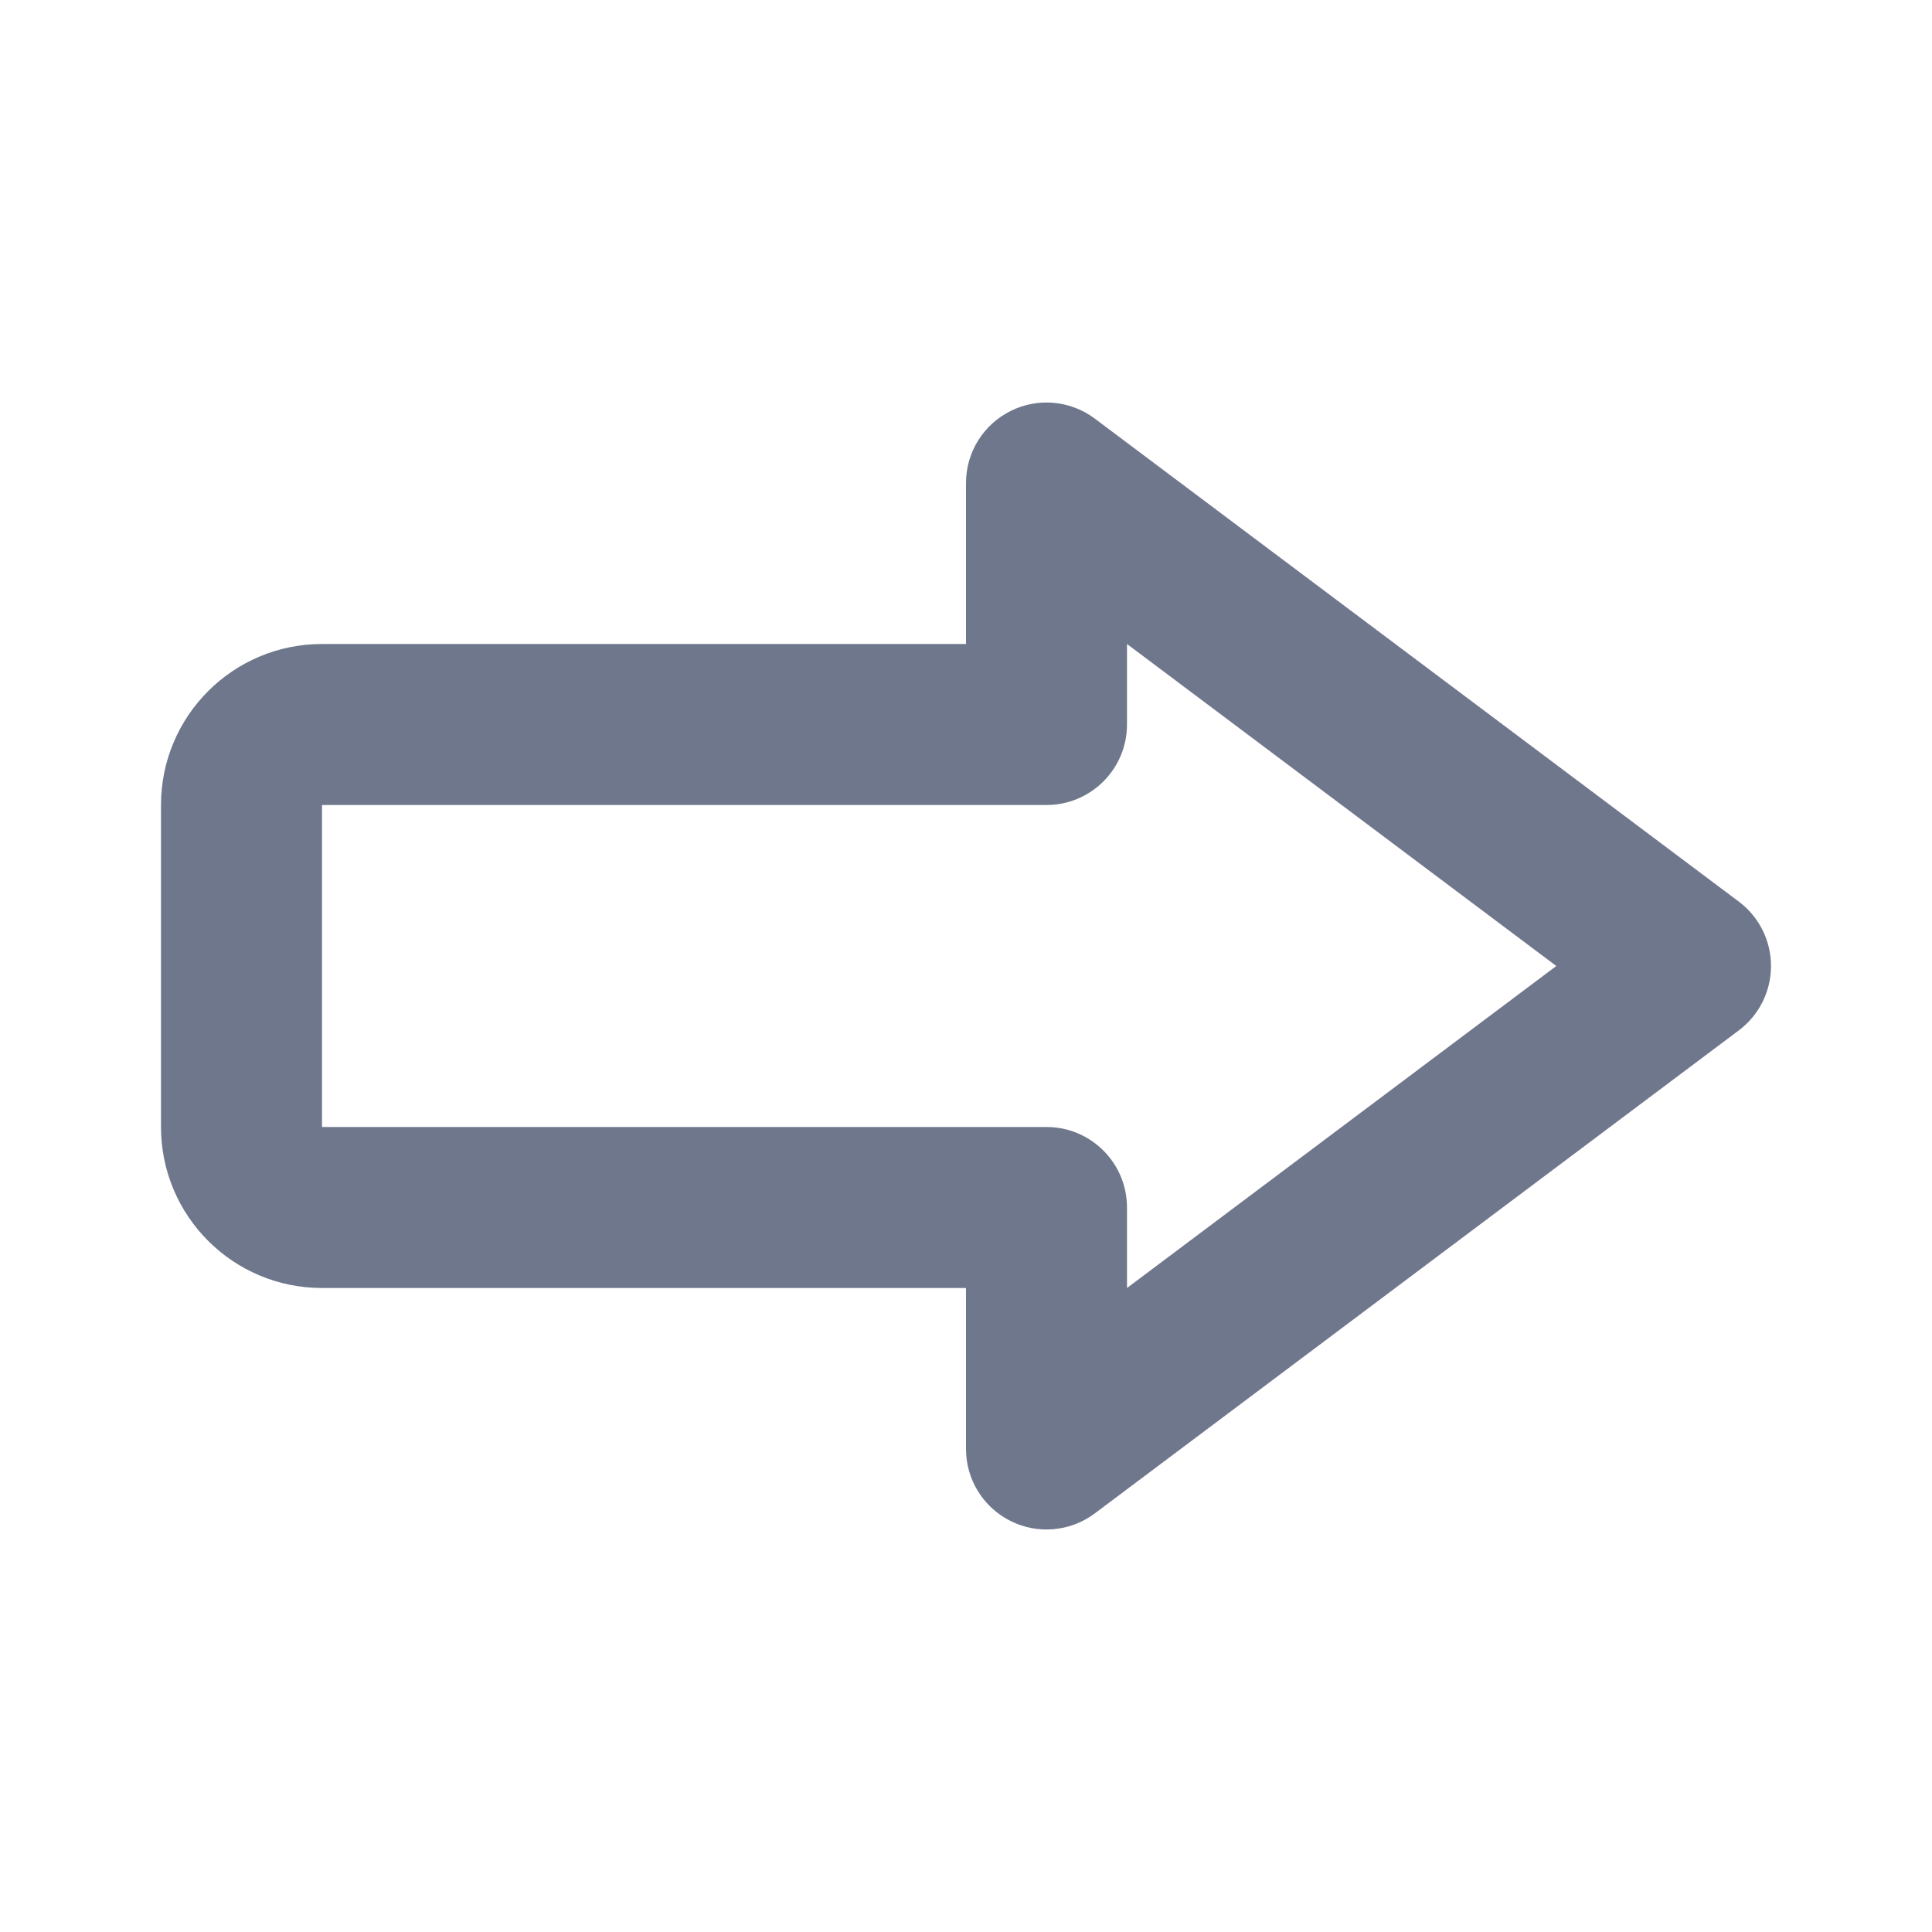 <svg width="24" height="24" viewBox="0 0 24 24" fill="none" xmlns="http://www.w3.org/2000/svg">
<path fill-rule="evenodd" clip-rule="evenodd" d="M12.553 5.106C12.892 4.936 13.297 4.973 13.6 5.2L21.6 11.2C21.852 11.389 22 11.685 22 12C22 12.315 21.852 12.611 21.6 12.8L13.6 18.8C13.297 19.027 12.892 19.064 12.553 18.894C12.214 18.725 12 18.379 12 18V16L4 16C2.895 16 2 15.105 2 14V10C2 8.895 2.895 8 4 8L12 8V6C12 5.621 12.214 5.275 12.553 5.106ZM14 8V9C14 9.552 13.552 10 13 10L4 10V14L13 14C13.552 14 14 14.448 14 15V16L19.333 12L14 8Z" fill="#6E778C"/>
</svg>
